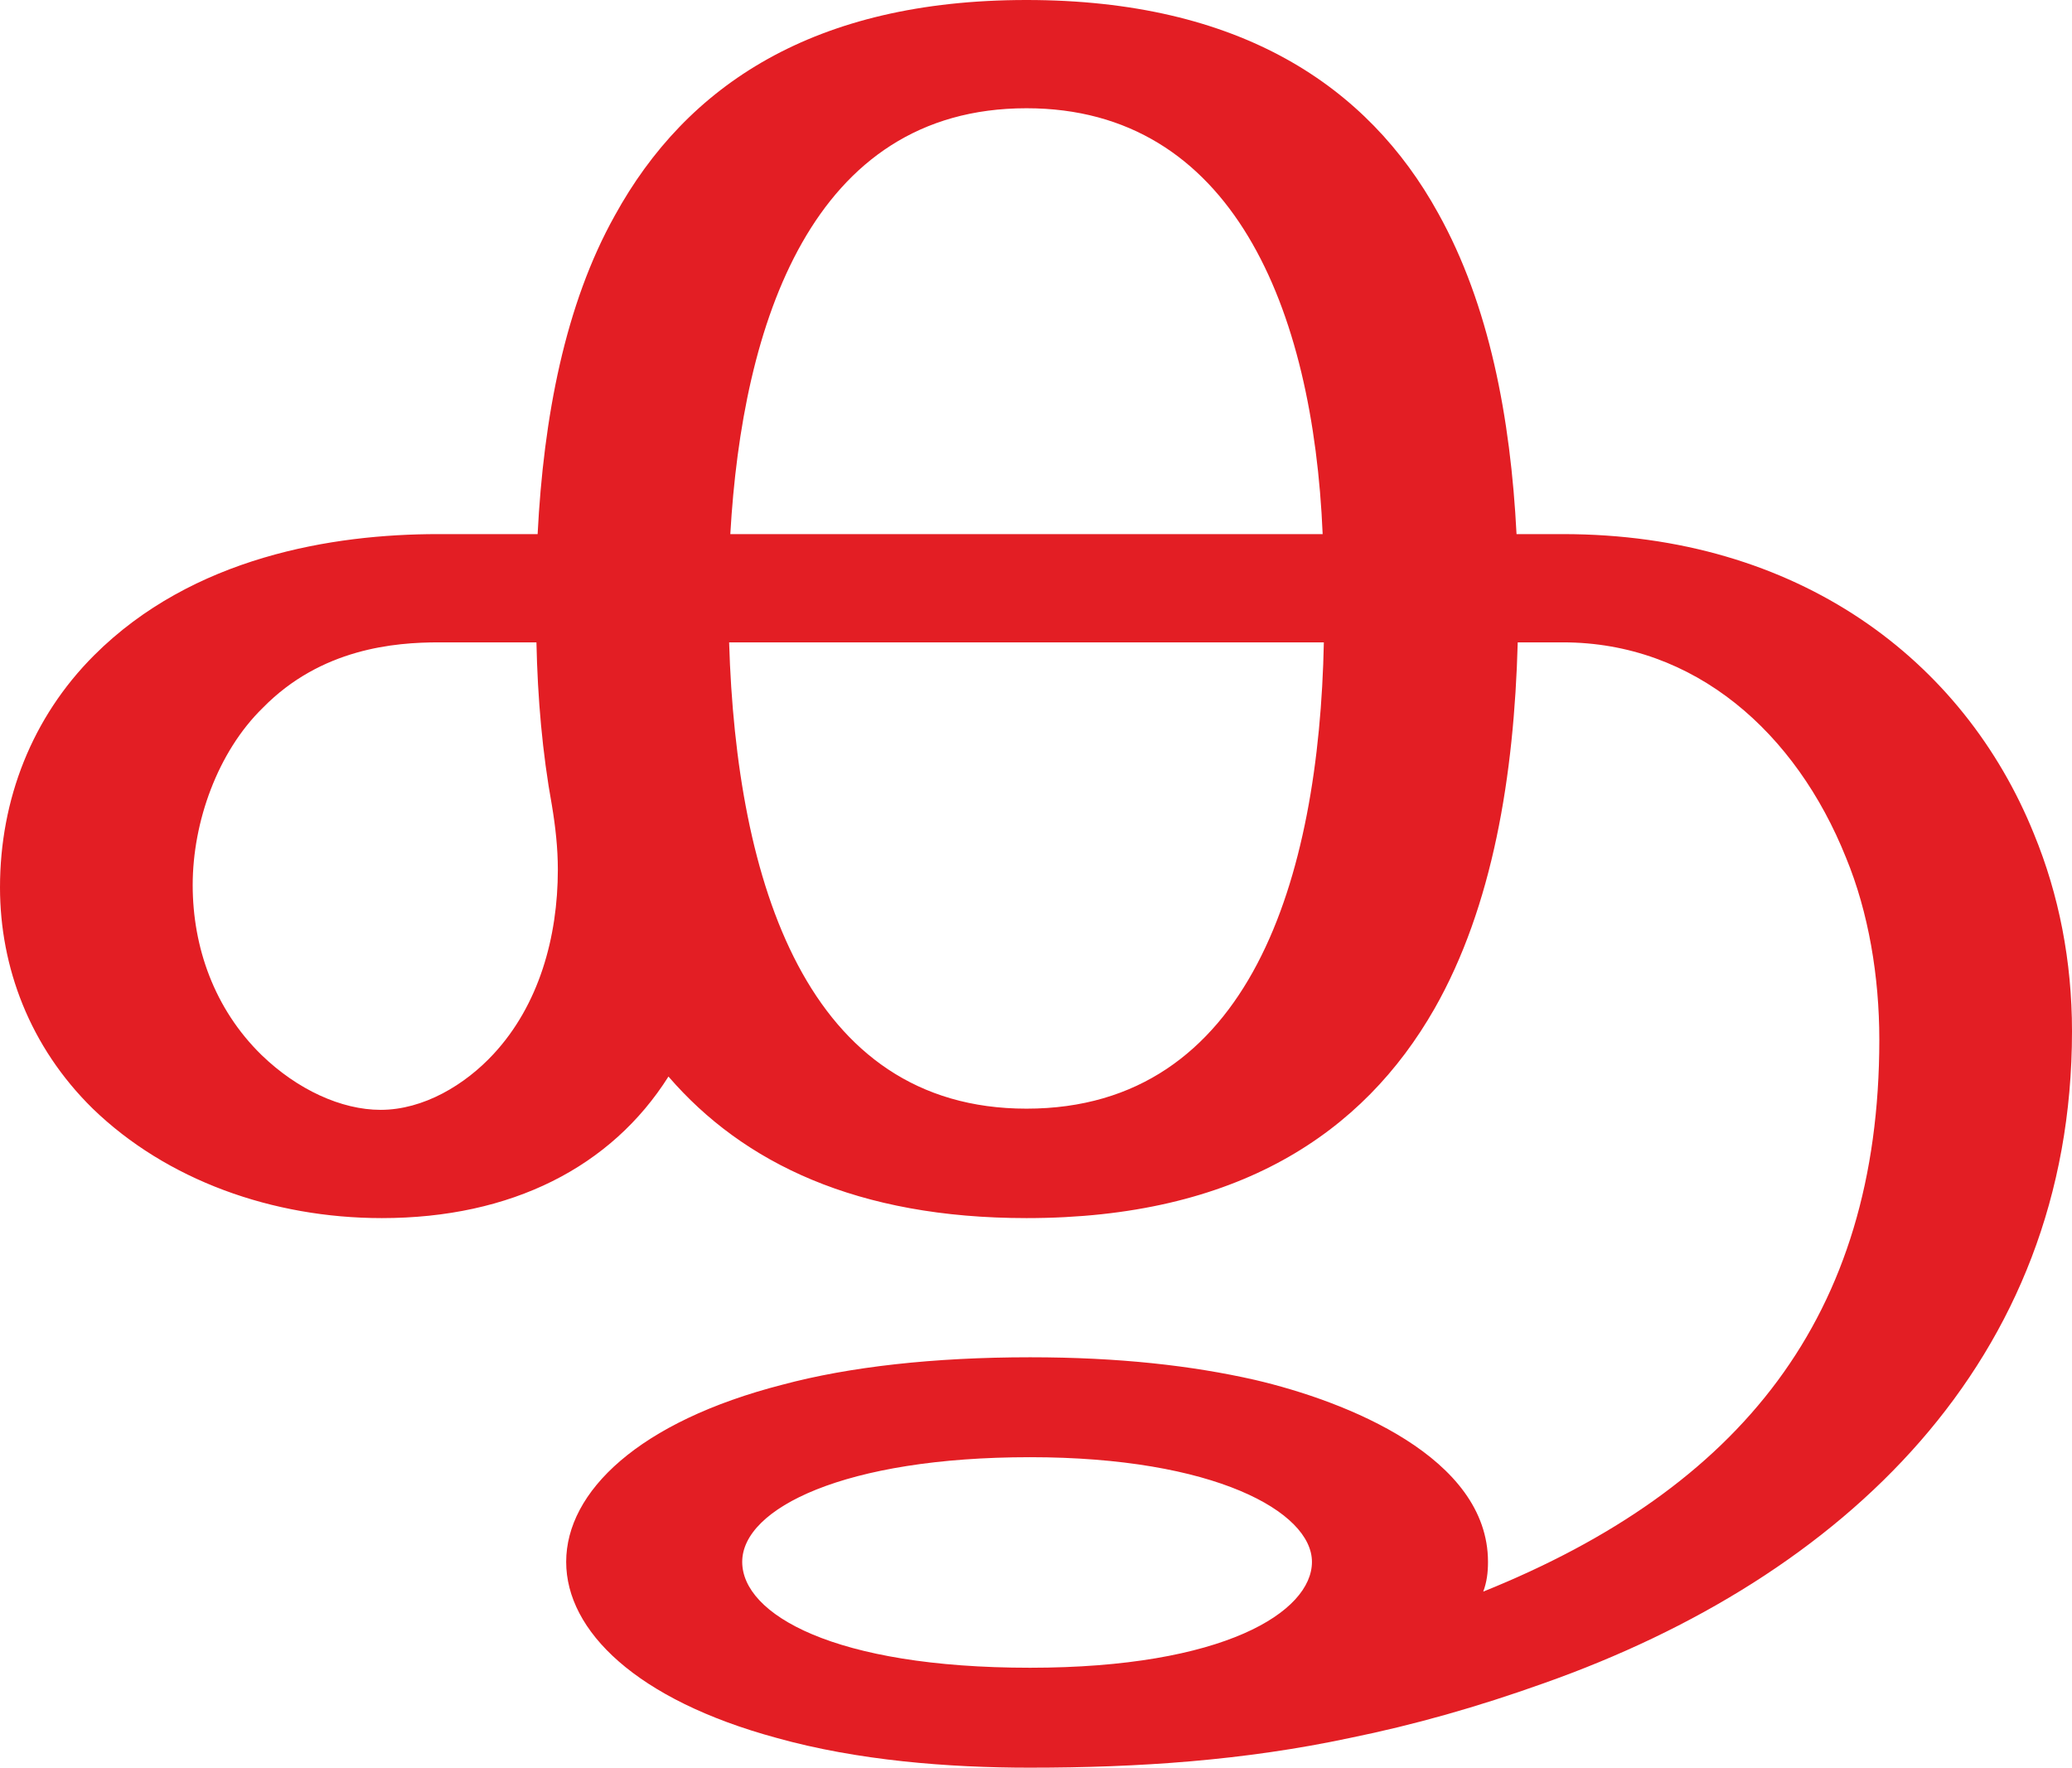 <?xml version="1.0" encoding="UTF-8"?>
<!DOCTYPE svg PUBLIC "-//W3C//DTD SVG 1.1//EN" "http://www.w3.org/Graphics/SVG/1.1/DTD/svg11.dtd">
<!-- Creator: CorelDRAW X8 -->
<svg xmlns="http://www.w3.org/2000/svg" xml:space="preserve" width="1742px" height="1486px" version="1.1" style="shape-rendering:geometricPrecision; text-rendering:geometricPrecision; image-rendering:optimizeQuality; fill-rule:evenodd; clip-rule:evenodd"
viewBox="0 0 1742 1486"
 xmlns:xlink="http://www.w3.org/1999/xlink">
 <defs>
  <style type="text/css">
   <![CDATA[
    .fil0 {fill:#E31E24;fill-rule:nonzero}
   ]]>
  </style>
 </defs>
 <g id="Layer_x0020_1">
  <path class="fil0" d="M863 932c-185,0 -244,-191 -250,-392l500 0c-4,198 -62,392 -250,392zm-543 1c-33,0 -70,-17 -100,-46 -40,-39 -58,-91 -58,-143 0,-53 21,-112 59,-149 49,-50 111,-55 148,-55l82 0c1,47 5,93 13,137 3,18 5,36 5,54 0,57 -16,114 -54,155 -24,26 -59,47 -95,47zm792 -484l-498 0c10,-176 68,-358 249,-358 173,0 241,168 249,358zm-246 1037c91,0 180,-6 269,-25 54,-11 107,-26 163,-46 252,-89 444,-271 444,-548 0,-59 -11,-115 -32,-166 -59,-146 -198,-252 -396,-252l-39 0c-5,-98 -23,-193 -66,-270 -59,-107 -167,-179 -346,-179 -179,0 -286,72 -346,181 -42,75 -60,170 -65,268l-84 0c-88,0 -206,19 -289,102 -52,52 -79,121 -79,195 0,67 25,134 78,186 62,60 151,92 243,92 109,0 193,-43 241,-119 63,73 159,119 301,119 177,0 283,-71 343,-176 49,-86 67,-196 70,-308l38 0c111,0 196,76 238,181 19,46 28,100 28,153 0,233 -117,377 -333,464 3,-8 4,-16 4,-25 0,-88 -119,-135 -196,-153 -53,-12 -114,-19 -189,-19 -81,0 -152,8 -208,23 -121,31 -182,90 -182,149 0,58 59,116 177,148 68,19 144,25 213,25zm0 -84c-165,0 -242,-45 -242,-89 0,-45 86,-88 242,-88 155,0 237,46 237,88 0,42 -74,89 -237,89z"/>
 </g>
</svg>
